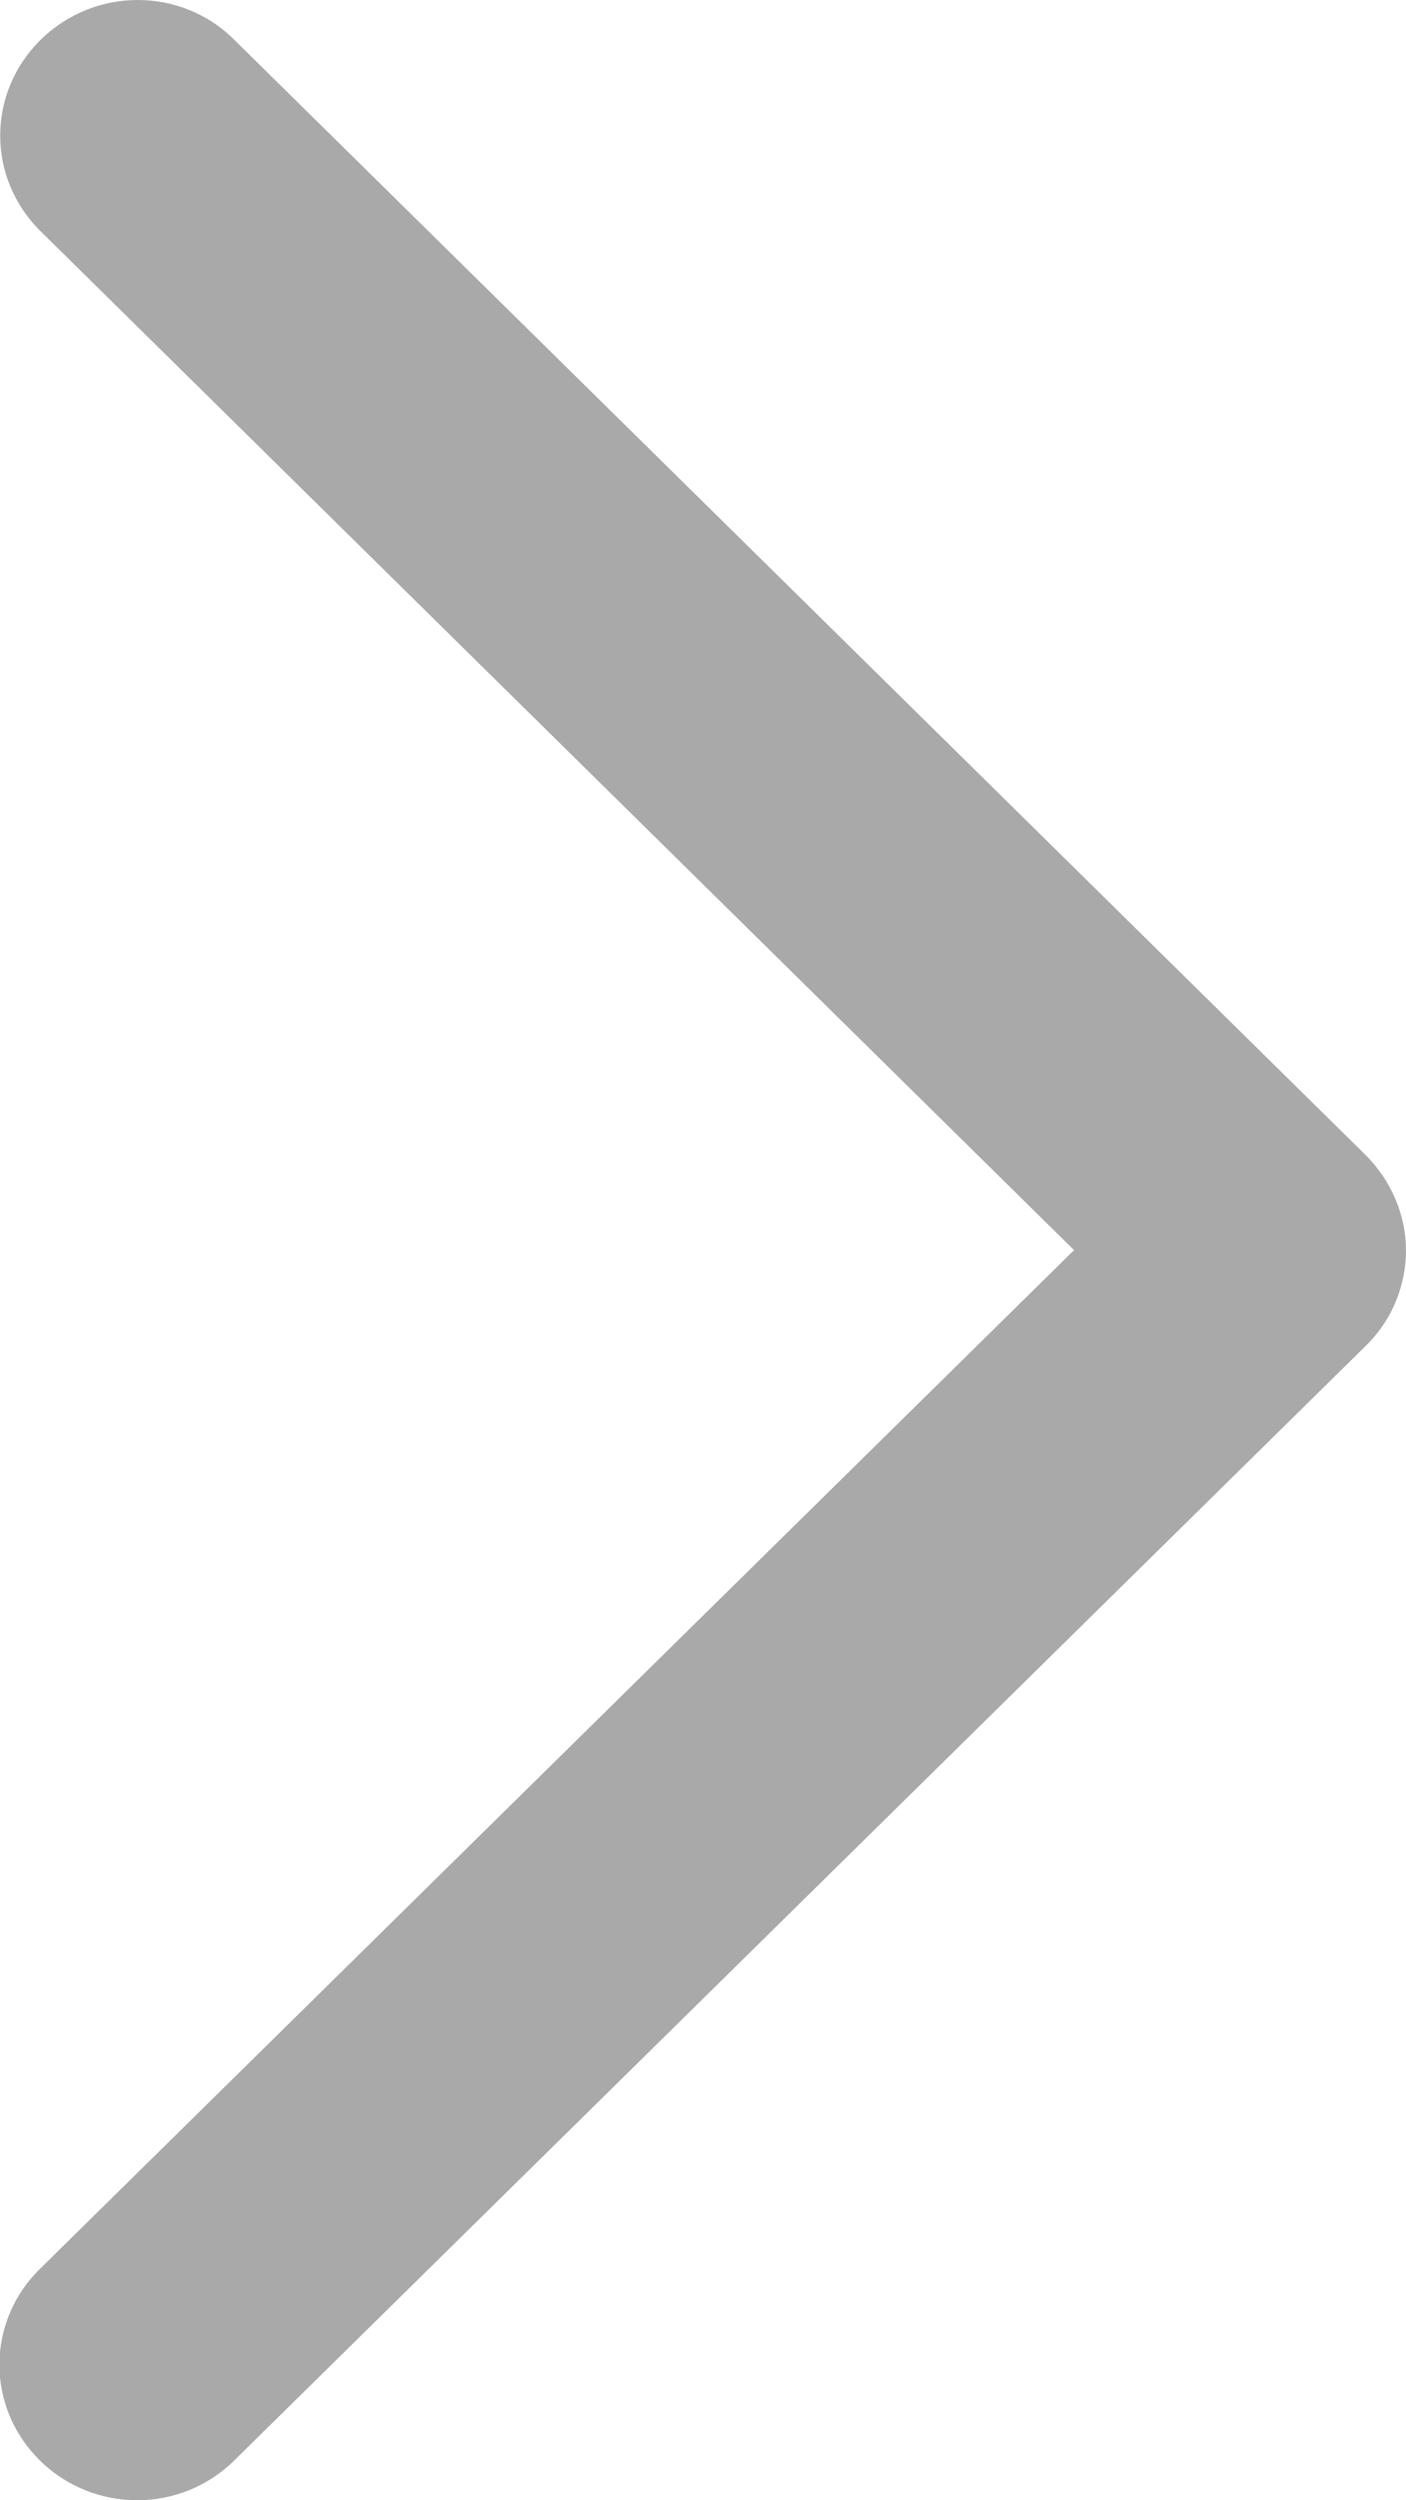 <svg xmlns:xlink="http://www.w3.org/1999/xlink" xmlns="http://www.w3.org/2000/svg" class="mainmenu-icon mainmenu-icon-right" width="18"  height="32" ><defs><symbol id="mainmenu_icon_right" xmlns="http://www.w3.org/2000/svg" viewBox="0 0 18 32">
    <path d="M18,16c0,.44-.17,.89-.52,1.23L3,31.49c-.69,.68-1.8,.68-2.49,0s-.69-1.77,0-2.45l13.24-13.04L.52,2.96C-.17,2.28-.17,1.19,.52,.51S2.32-.17,3,.51l14.48,14.27c.34,.34,.52,.78,.52,1.23Z"></path>
  </symbol></defs><use xlink:href="#mainmenu_icon_right" fill="#A9A9A9"></use></svg>